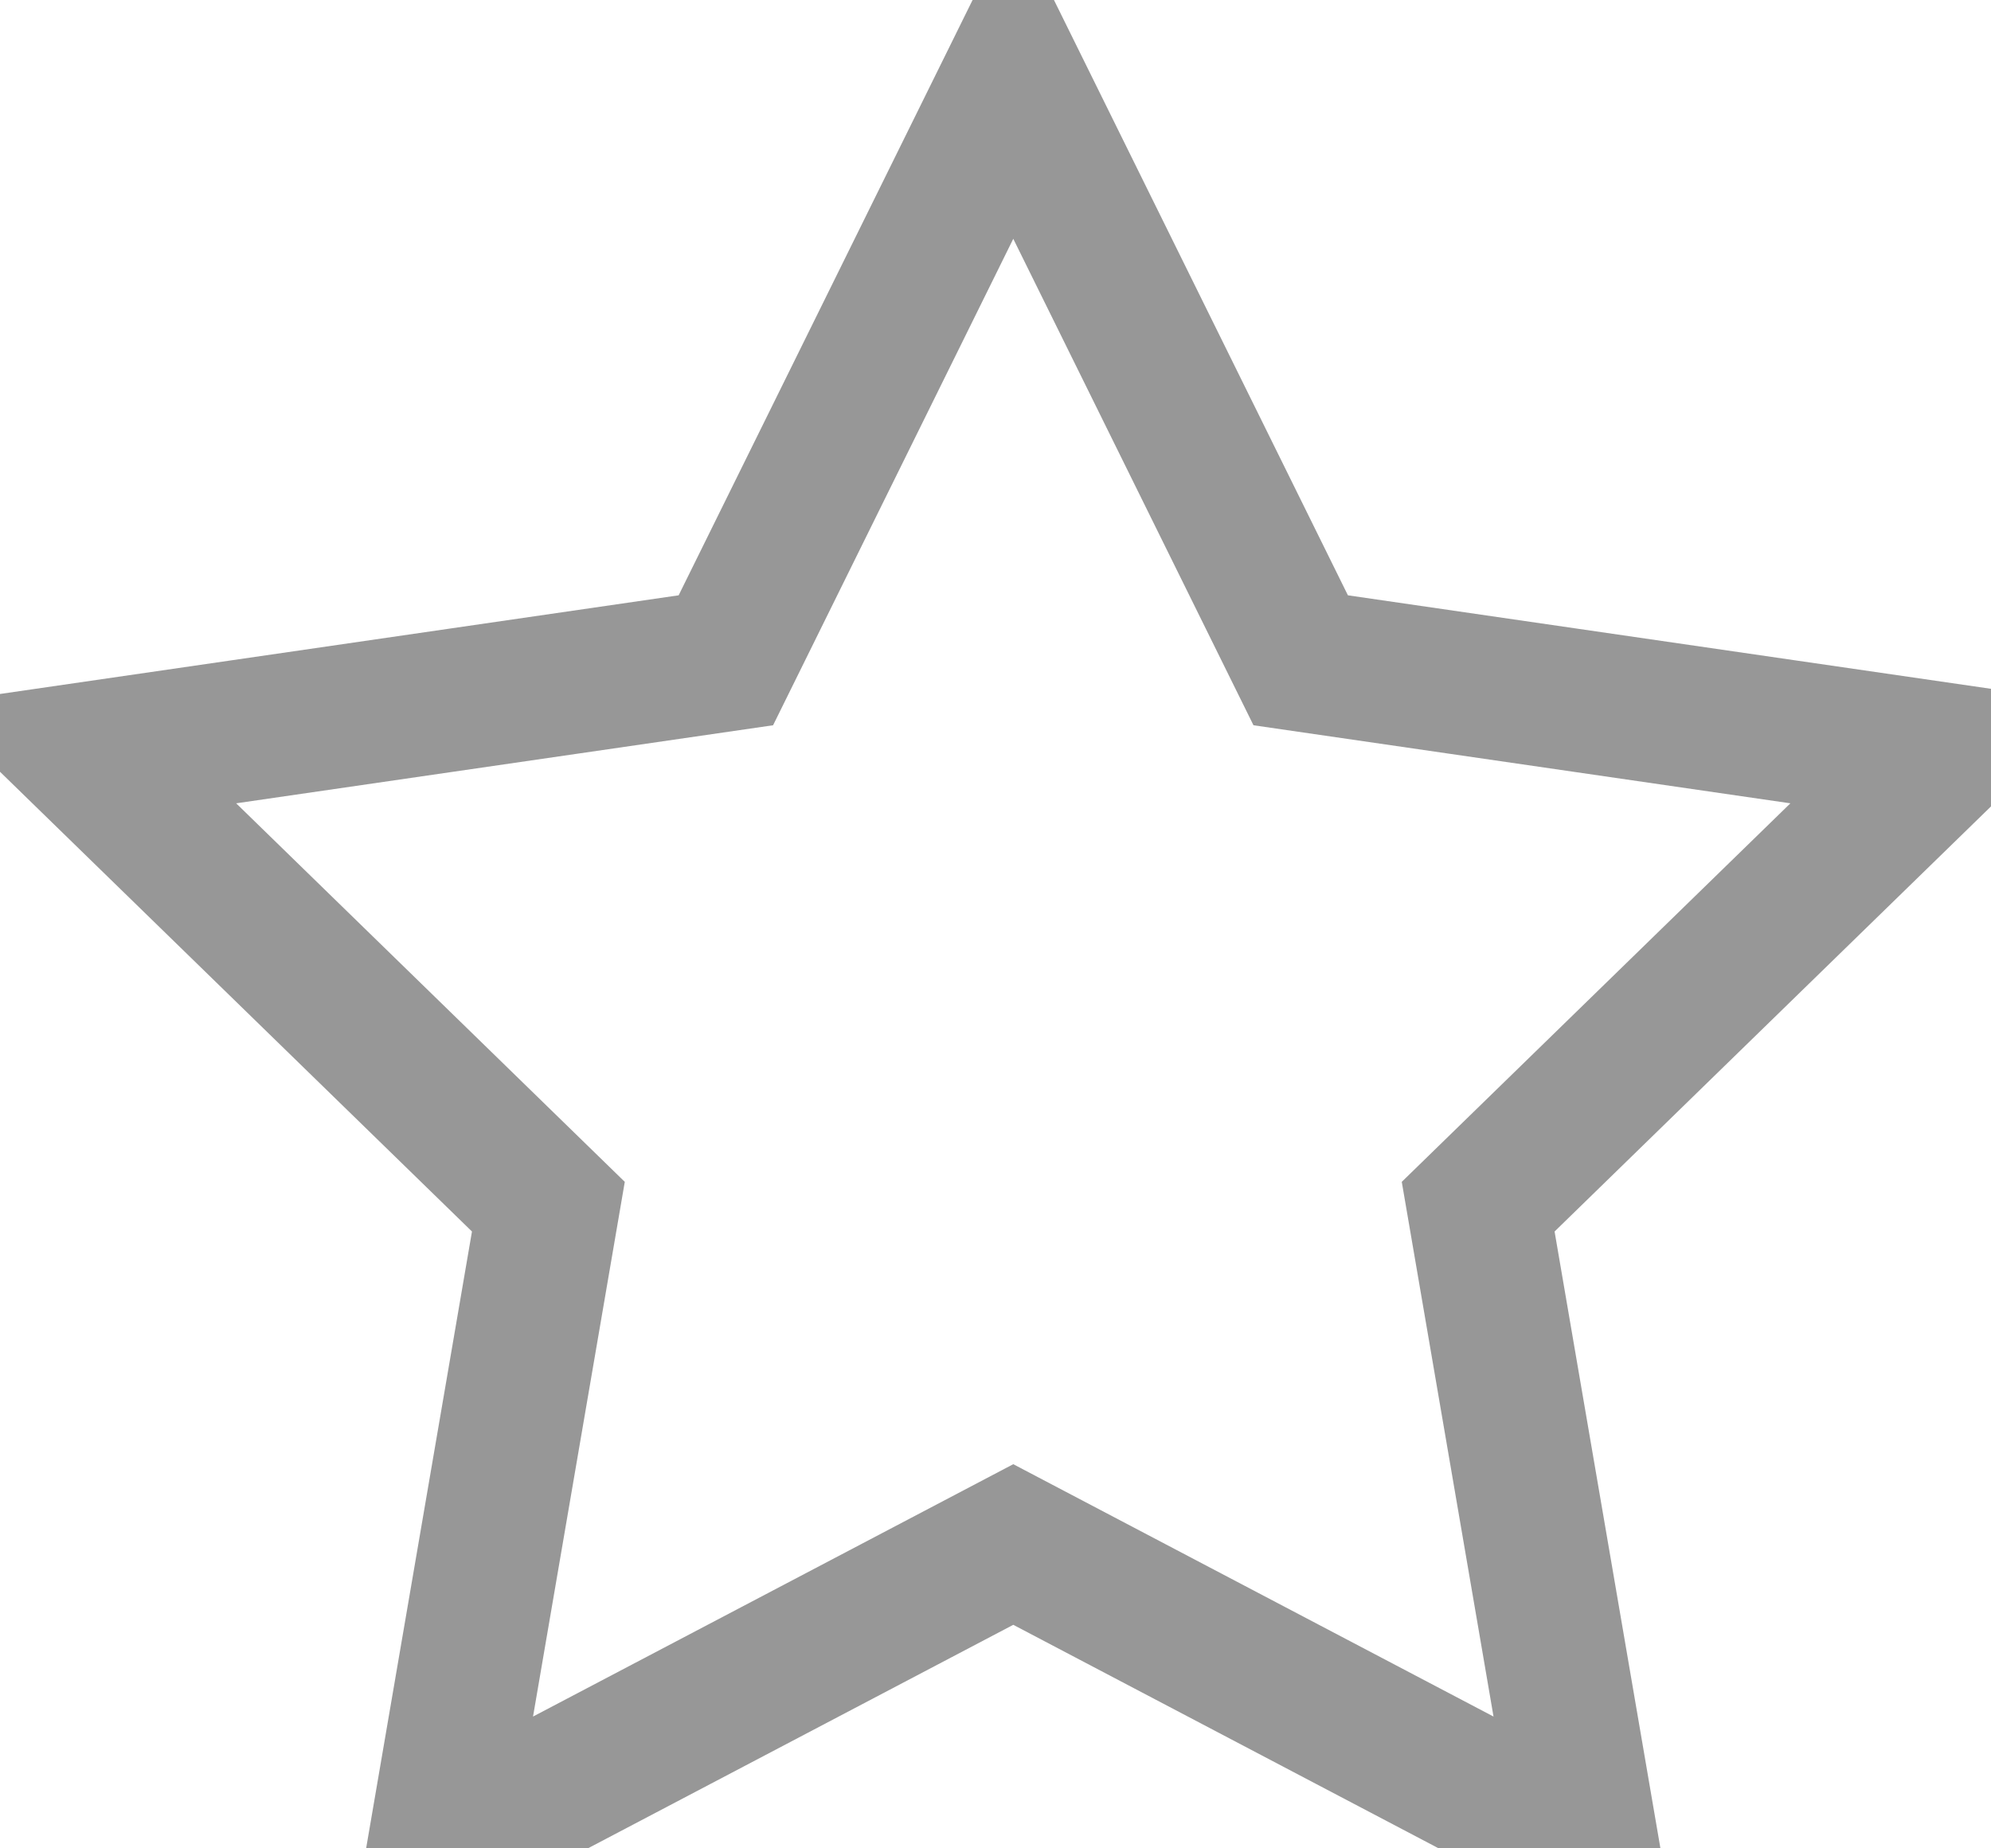 <?xml version="1.0" encoding="UTF-8" standalone="no"?>
<svg width="14px" height="13px" viewBox="0 0 14 13" version="1.1" xmlns="http://www.w3.org/2000/svg" xmlns:xlink="http://www.w3.org/1999/xlink" xmlns:sketch="http://www.bohemiancoding.com/sketch/ns">
    <!-- Generator: Sketch 3.3.3 (12072) - http://www.bohemiancoding.com/sketch -->
    <title>empty-star</title>
    <desc>Created with Sketch.</desc>
    <defs></defs>
    <g id="All-Pages" stroke="none" stroke-width="1" fill="none" fill-rule="evenodd" sketch:type="MSPage">
        <g id="Show-Me-Restaurants" sketch:type="MSArtboardGroup" transform="translate(-98, -658)" stroke="#979797">
            <g id="Group" sketch:type="MSLayerGroup" transform="translate(35, 658)">
                <polygon id="empty-star" sketch:type="MSShapeGroup" points="70.125 10.863 66.084 12.987 66.856 8.487 63.586 5.301 68.104 4.644 70.125 0.55 72.146 4.644 76.664 5.301 73.394 8.487 74.166 12.987 "></polygon>
            </g>
        </g>
    </g>
</svg>